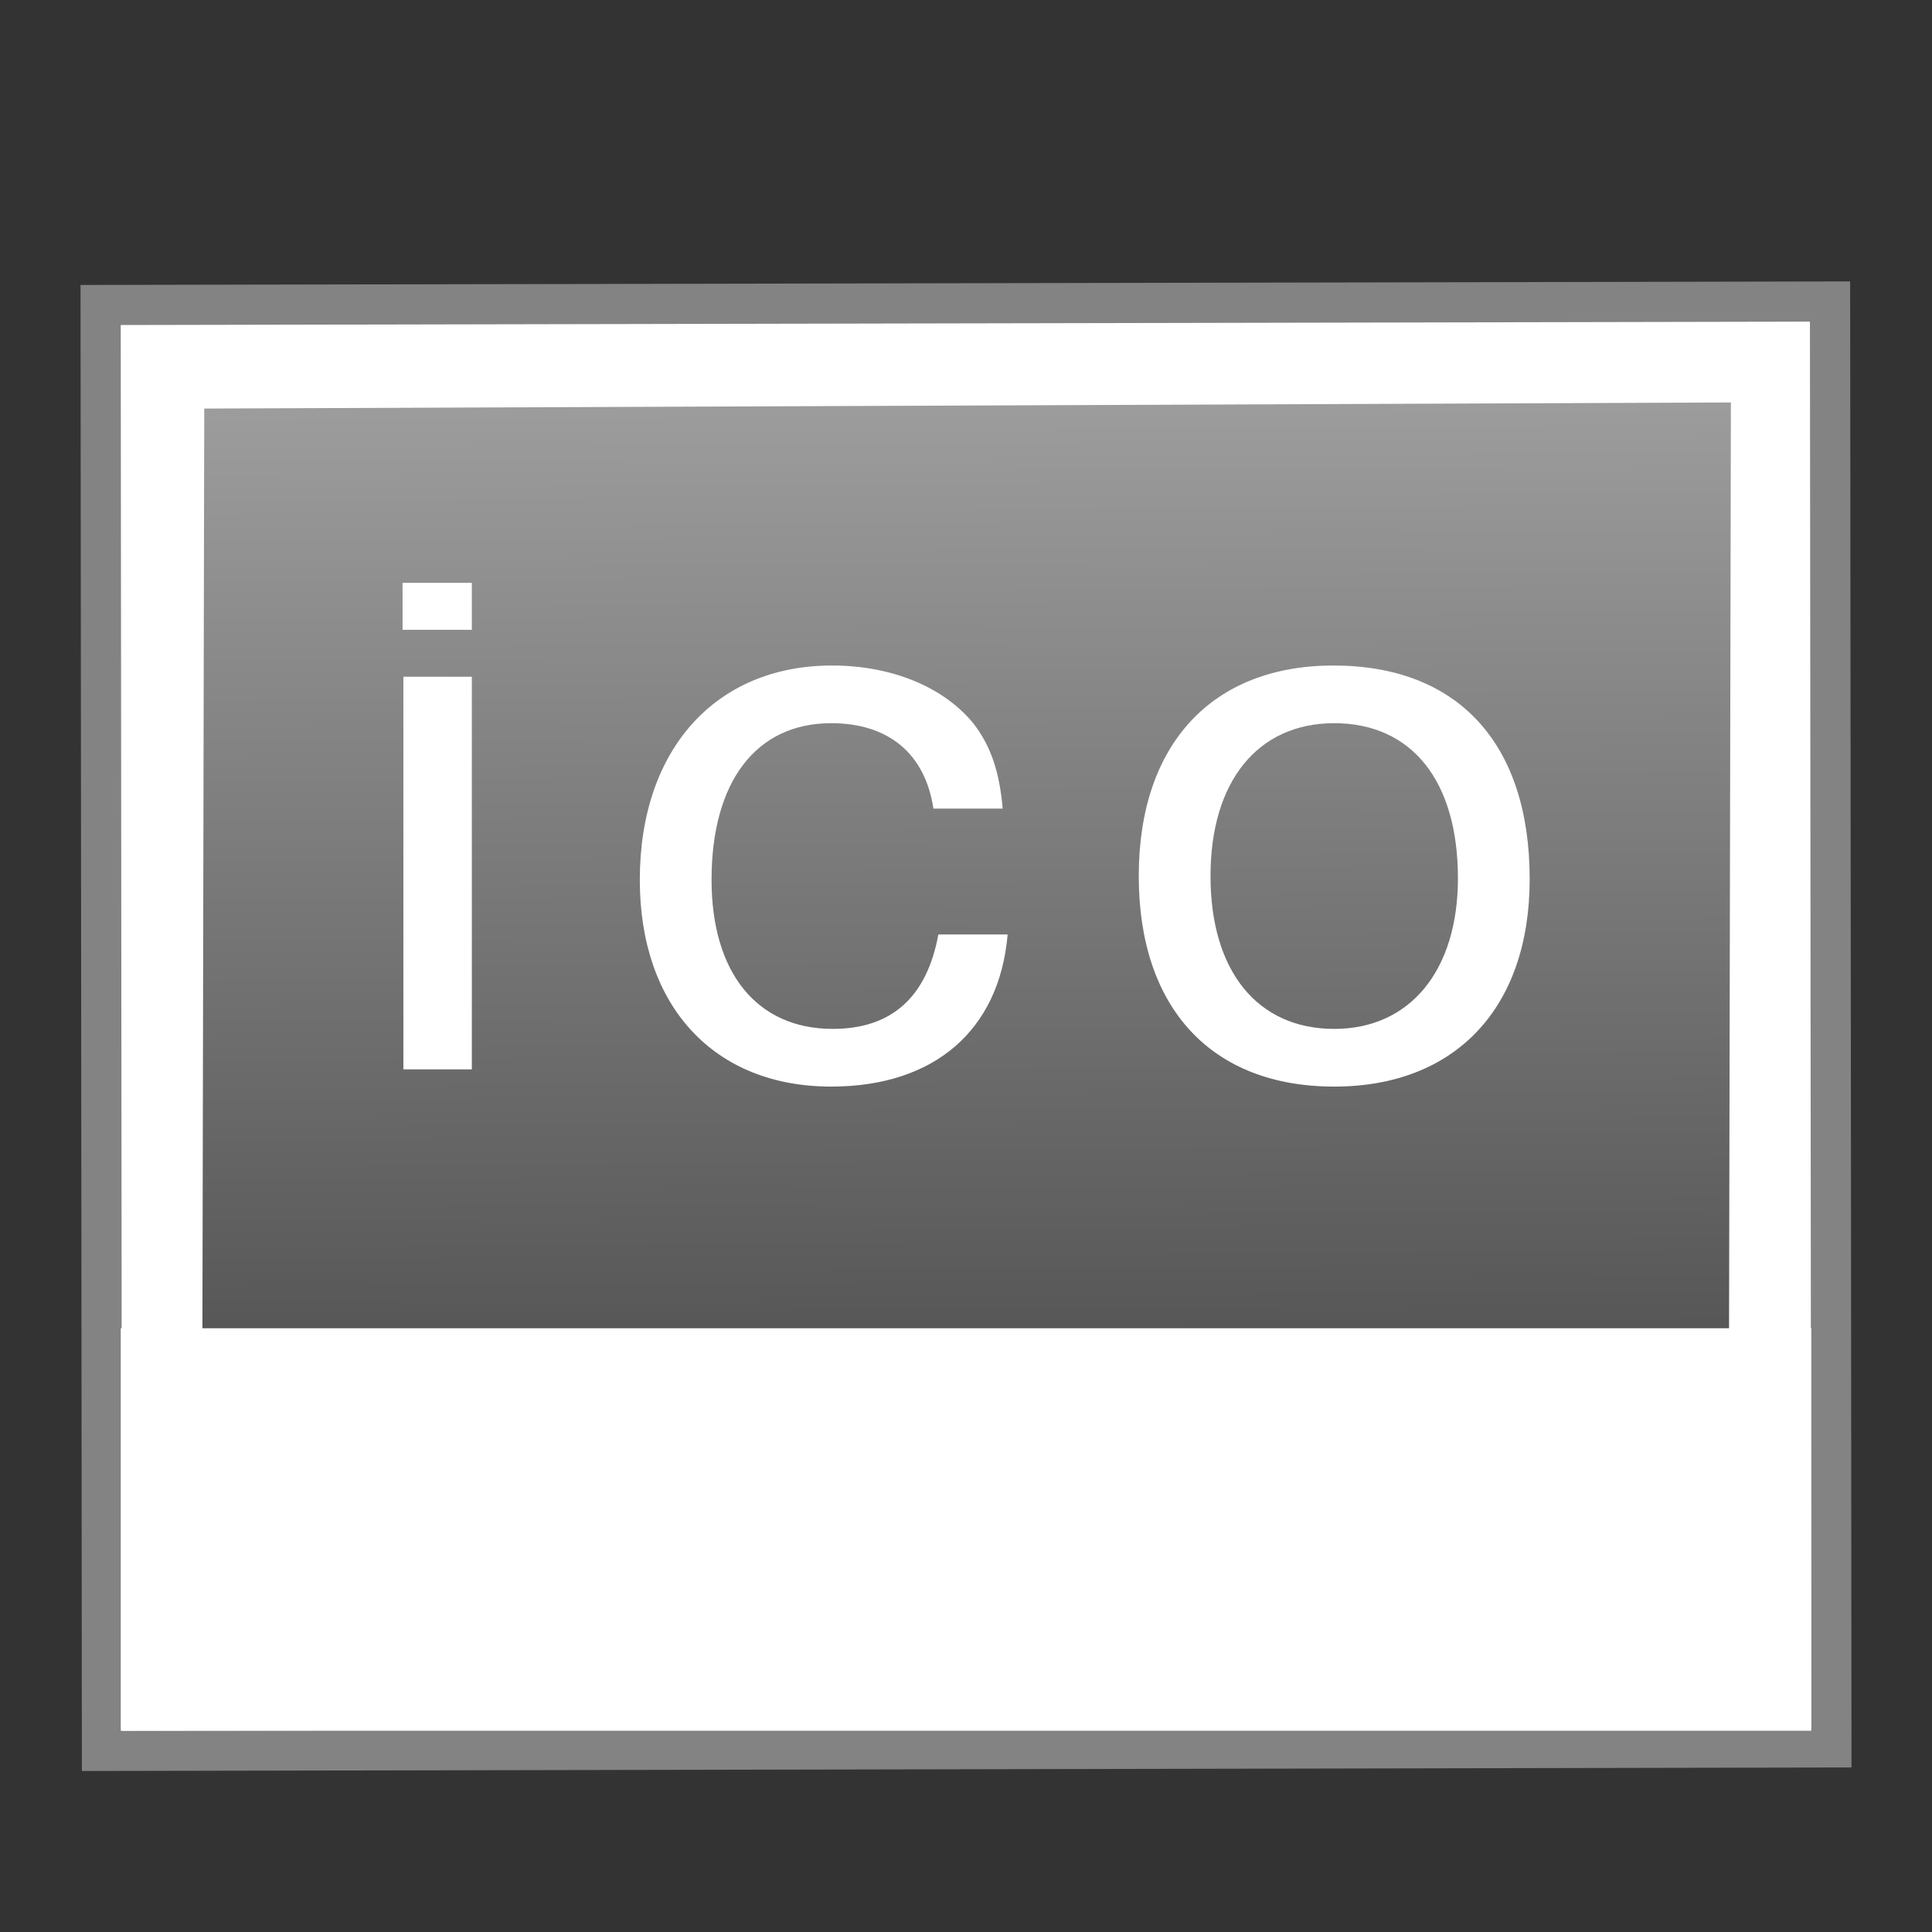 <?xml version="1.0" encoding="UTF-8" standalone="no"?>
<!-- Created with Inkscape (http://www.inkscape.org/) -->

<svg
   xmlns:dc="http://purl.org/dc/elements/1.1/"
   xmlns:cc="http://creativecommons.org/ns#"
   xmlns:rdf="http://www.w3.org/1999/02/22-rdf-syntax-ns#"
   xmlns:svg="http://www.w3.org/2000/svg"
   xmlns="http://www.w3.org/2000/svg"
   xmlns:xlink="http://www.w3.org/1999/xlink"
   xmlns:sodipodi="http://sodipodi.sourceforge.net/DTD/sodipodi-0.dtd"
   xmlns:inkscape="http://www.inkscape.org/namespaces/inkscape"
   version="1.0"
   width="48"
   height="48"
   id="svg2453"
   sodipodi:version="0.32"
   inkscape:version="0.91 r13725"
   sodipodi:docname="image-x-ico.svg"
   inkscape:output_extension="org.inkscape.output.svg.inkscape">
  <rect width="100%" height="100%" fill="#333333" stroke="none"/>
  <sodipodi:namedview
     inkscape:window-height="711"
     inkscape:window-width="931"
     inkscape:pageshadow="2"
     inkscape:pageopacity="0.0"
     guidetolerance="10.0"
     gridtolerance="10.0"
     objecttolerance="10.0"
     borderopacity="1.0"
     bordercolor="#666666"
     pagecolor="#ffffff"
     id="base"
     showgrid="false"
     inkscape:zoom="5.788979"
     inkscape:cx="44.309704"
     inkscape:cy="24.875516"
     inkscape:window-x="286"
     inkscape:window-y="34"
     inkscape:current-layer="svg2453"
     inkscape:window-maximized="0" />
  <defs
     id="defs2455">
    <linearGradient
       inkscape:collect="always"
       id="linearGradient5472">
      <stop
         style="stop-color:#3c3c3c;stop-opacity:1"
         offset="0"
         id="stop5474" />
      <stop
         style="stop-color:#9c9c9c;stop-opacity:1"
         offset="1"
         id="stop5476" />
    </linearGradient>
    <linearGradient
       inkscape:collect="always"
       xlink:href="#linearGradient5472"
       id="linearGradient5478-3"
       x1="-24.119"
       y1="-42.925"
       x2="-24.045"
       y2="-11.183"
       gradientUnits="userSpaceOnUse"
       gradientTransform="translate(0.002,0.9)" />
  </defs>
  <rect
     width="43.966"
     height="36.92"
     x="-45.96"
     y="-44.004"
     transform="matrix(-1,0.002,-9.1379782e-4,-1,0,0)"
     id="rect3580-6-5-2"
     style="fill:#838383;fill-opacity:1;stroke:none" />
  <rect
     style="fill:#ffffff;fill-opacity:1;stroke:none"
     id="rect12195-5-8-5"
     transform="matrix(-1,0.002,-9.2210499e-4,-1,0,0)"
     y="-43.005"
     x="-44.96"
     height="34.924"
     width="41.968" />
  <rect
     width="37.929"
     height="30.849"
     rx="0"
     ry="0"
     x="-43.024"
     y="-41.02"
     transform="matrix(-1,0.004,0.002,-1,0,0)"
     id="rect3582-0-6-7"
     style="fill:url(#linearGradient5478-3);fill-opacity:1;stroke:none" />
  <rect
     style="fill:#ffffff;fill-opacity:1;stroke:none"
     id="rect5125-7"
     width="42"
     height="10"
     x="3"
     y="33" />
  <g
     style="font-style:normal;font-variant:normal;font-weight:normal;font-stretch:normal;font-size:15px;line-height:125%;font-family:'Nimbus Sans L';-inkscape-font-specification:'Nimbus Sans L';letter-spacing:1.5px;word-spacing:0px;fill:#ffffff;fill-opacity:1;stroke:none;stroke-width:1px;stroke-linecap:butt;stroke-linejoin:miter;stroke-opacity:1"
     id="text4195"
     transform="matrix(1.366,0,0,1.241,-7.415,-6.511)">
    <path
       d="m 14.01,18.795 -1.245,0 0,7.86 1.245,0 z m 0,-1.88 -1.26,0 0,0.94 1.26,0 z"
       id="path4218"
       inkscape:connector-curvature="0"
       style="fill:#ffffff;fill-opacity:1"
       sodipodi:nodetypes="cccccccccc" />
    <path
       d="m 23.665,21.435 c -0.06,-0.765 -0.225,-1.26 -0.525,-1.695 -0.54,-0.735 -1.485,-1.17 -2.58,-1.17 -2.115,0 -3.495,1.68 -3.495,4.29 0,2.535 1.35,4.14 3.48,4.14 1.875,0 3.06,-1.125 3.21,-3.045 l -1.26,0 c -0.21,1.26 -0.855,1.89 -1.92,1.89 -1.38,0 -2.205,-1.125 -2.205,-2.985 0,-1.965 0.81,-3.135 2.175,-3.135 1.05,0 1.71,0.615 1.86,1.71 l 1.26,0 z"
       id="path4220"
       inkscape:connector-curvature="0"
       style="fill:#ffffff;fill-opacity:1" />
    <path
       d="m 29.68,18.57 c -2.205,0 -3.54,1.575 -3.54,4.215 0,2.64 1.32,4.215 3.555,4.215 2.205,0 3.555,-1.575 3.555,-4.155 0,-2.715 -1.305,-4.275 -3.57,-4.275 z m 0.015,1.155 c 1.41,0 2.25,1.155 2.25,3.105 0,1.845 -0.87,3.015 -2.25,3.015 -1.395,0 -2.25,-1.155 -2.25,-3.06 0,-1.89 0.855,-3.06 2.25,-3.06 z"
       id="path4222"
       inkscape:connector-curvature="0"
       style="fill:#ffffff;fill-opacity:1" />
  </g>
</svg>
